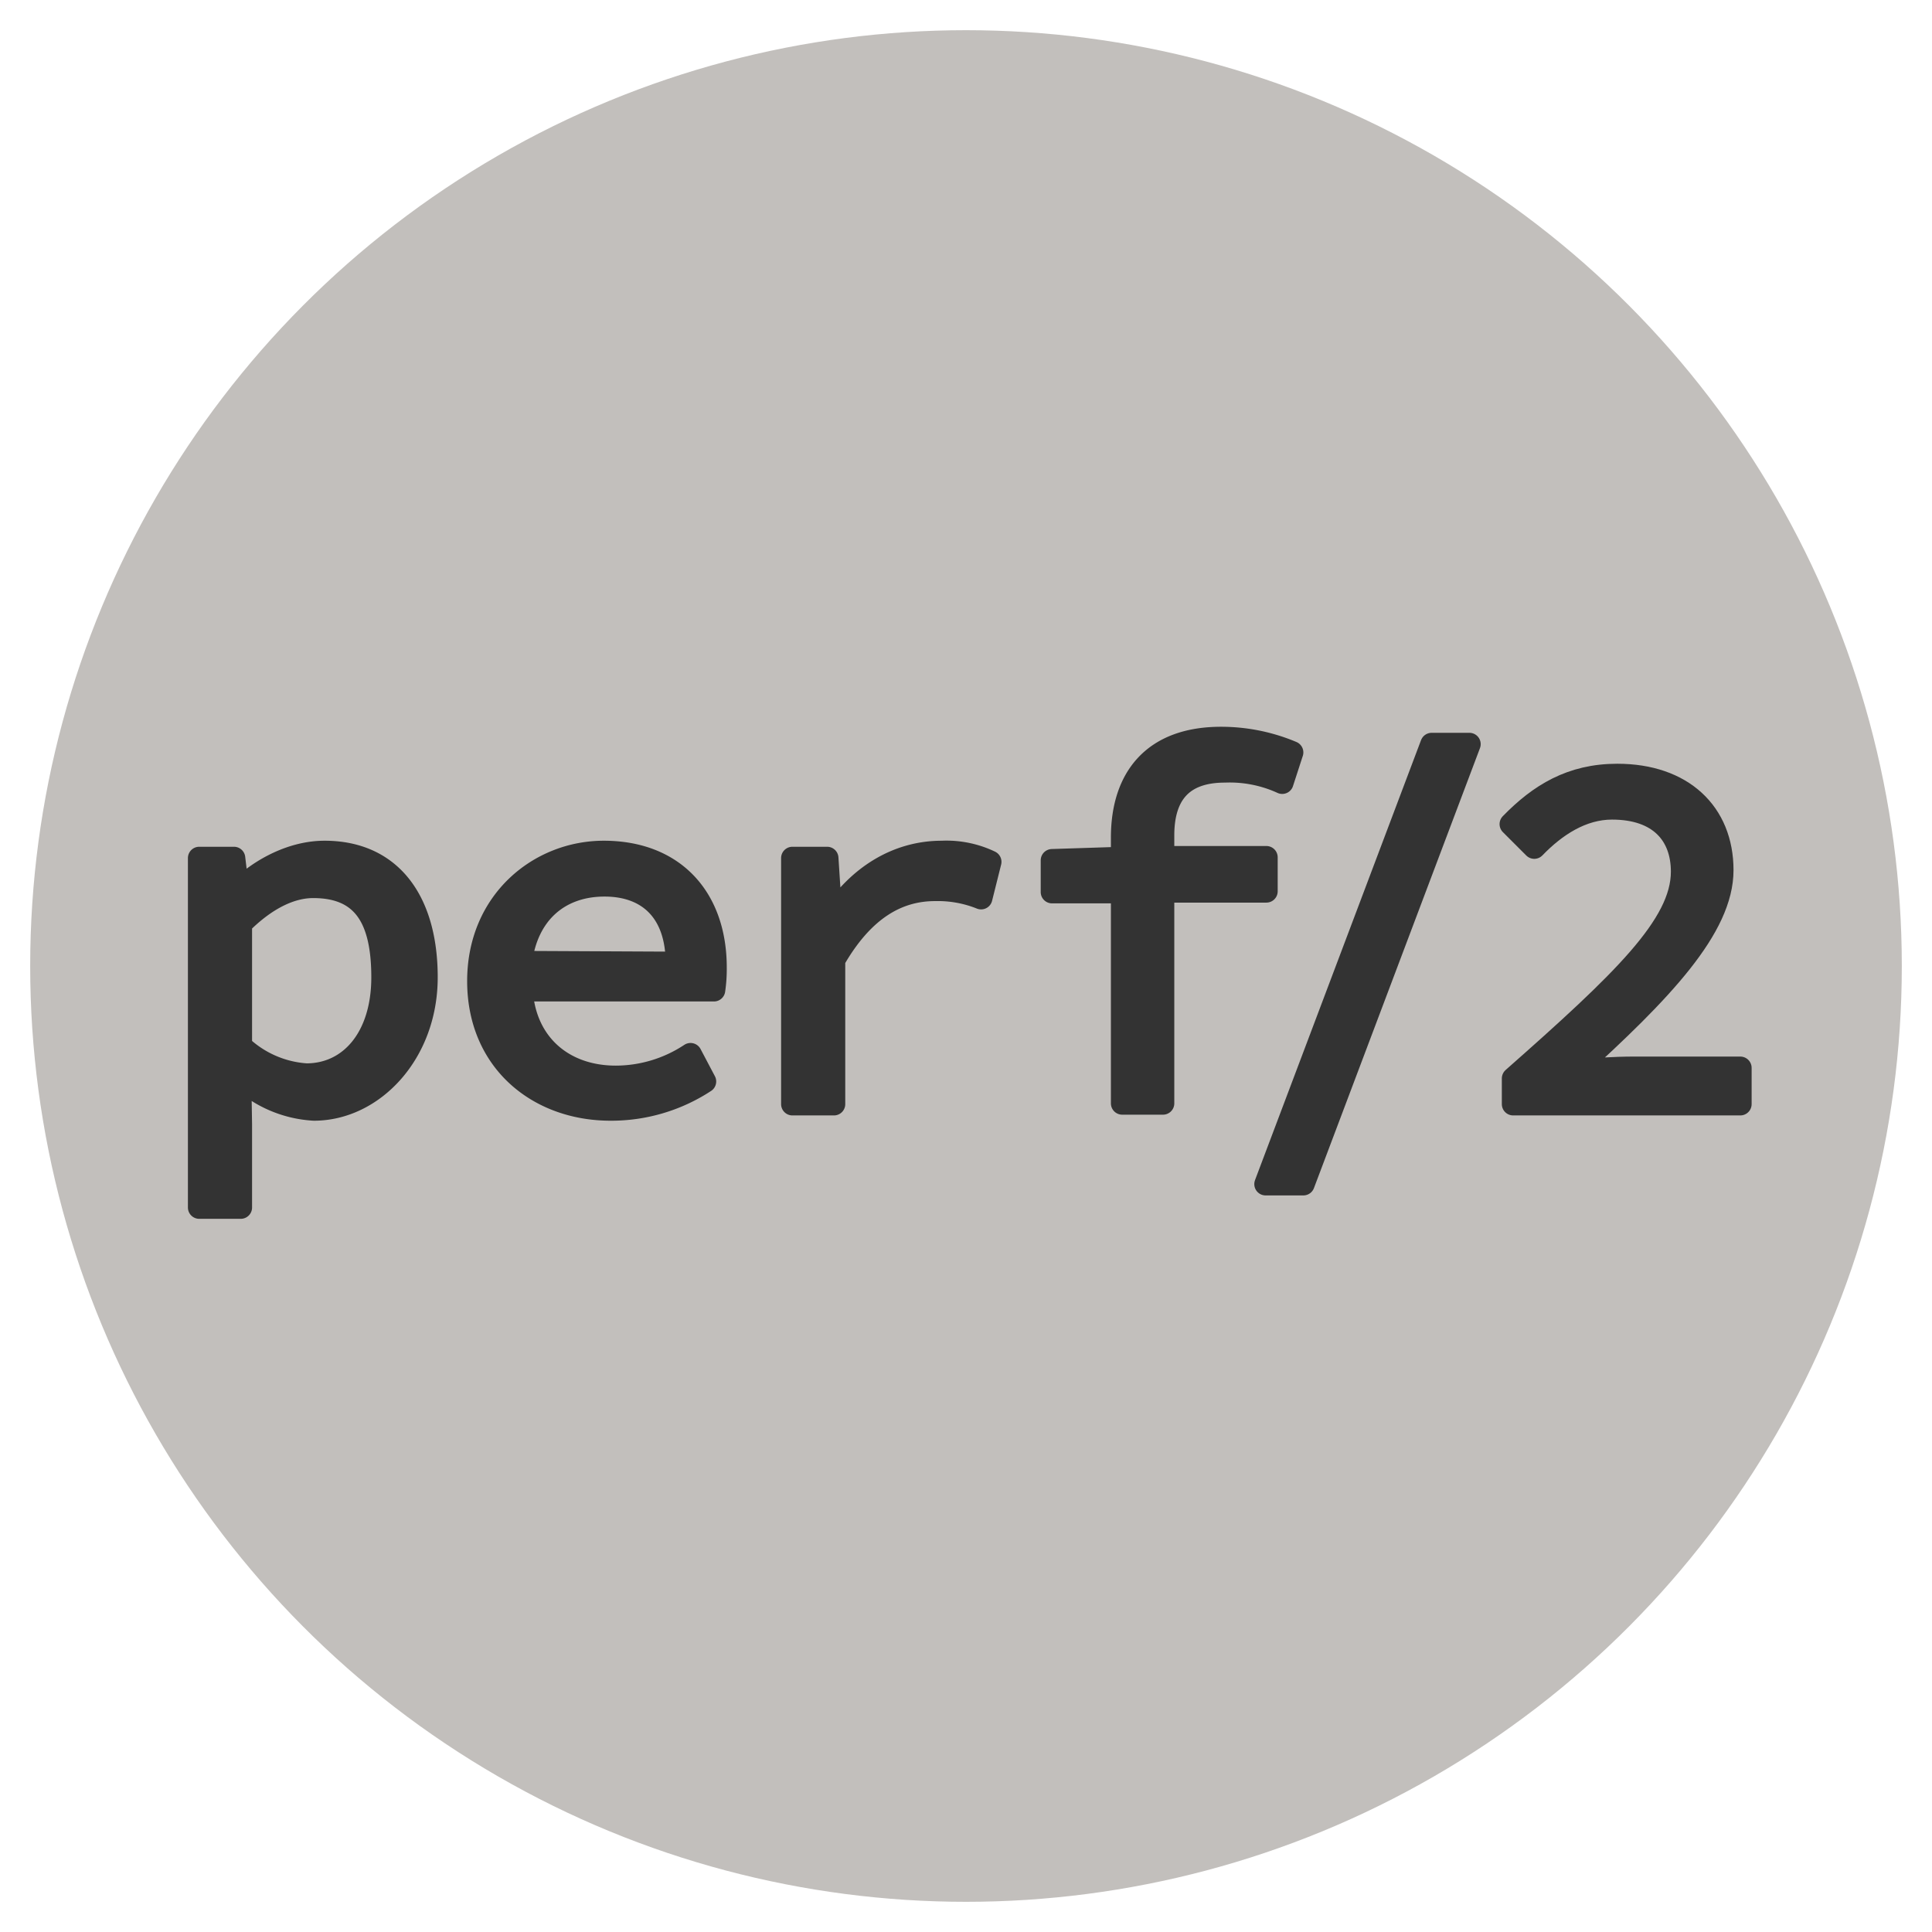 <svg id="Layer_1" data-name="Layer 1" xmlns="http://www.w3.org/2000/svg" width="256" height="256" viewBox="0 0 256 256"><title>icon</title><circle cx="128" cy="128" r="124" fill="#c2bfbc"/><path d="M31.9,149v11H26.4V113.7H31l.5,4.2h.2c3-2.9,7.2-5,11.3-5,8.8,0,13.5,6.5,13.5,16.6S49.4,147,41.6,147a15.6,15.6,0,0,1-9.8-4.2Zm8.7-6.6c5.8,0,10.1-4.9,10.1-12.9s-2.7-12-9.2-12c-2.9,0-6.2,1.5-9.6,4.9v16.2A14,14,0,0,0,40.6,142.4Z" fill="#333" stroke="#333" stroke-linecap="round" stroke-linejoin="round" stroke-width="3"/><path d="M80,112.9c9.3,0,14.8,6.1,14.8,15.3a19.4,19.4,0,0,1-.2,3H69.1c.4,7,5.4,11.5,12.5,11.5a18,18,0,0,0,9.9-3l1.9,3.6A22.6,22.6,0,0,1,80.9,147c-9.6,0-17.5-6.4-17.5-17S71.5,112.9,80,112.9Zm9.7,14.7c0-6.6-3.6-10.3-9.6-10.3S69.8,121,69,127.5Z" fill="#333" stroke="#333" stroke-linecap="round" stroke-linejoin="round" stroke-width="3"/><path d="M105,113.7h4.6l.5,7.7h.2c3.4-5.2,8.5-8.5,14.5-8.5a13.4,13.4,0,0,1,6.4,1.3L130,119a15.4,15.4,0,0,0-6.1-1.1c-4.9,0-9.5,2.5-13.4,9.3v19.1H105Z" fill="#333" stroke="#333" stroke-linecap="round" stroke-linejoin="round" stroke-width="3"/><path d="M169.9,103.7a16.7,16.7,0,0,0-7.6-1.5c-5.8,0-8.2,3.2-8.2,8.5v2.9h13.7v4.5H154.1v28.1h-5.4V118.2h-9.3V114l9.3-.3v-2.7c0-8,4.2-13.2,13.1-13.2a24.2,24.2,0,0,1,9.4,1.9Z" fill="#333" stroke="#333" stroke-linecap="round" stroke-linejoin="round" stroke-width="3"/><path d="M172.7,156.9h-5l22-58.3h5Z" fill="#333" stroke="#333" stroke-linecap="round" stroke-linejoin="round" stroke-width="3"/><path d="M200.5,142.9c14.5-12.8,22.4-20.3,22.4-27.4,0-4.9-3-8.4-9.3-8.4-4,0-7.5,2.3-10.3,5.2l-3.1-3.1c3.8-3.9,8-6.5,14.1-6.5,8.6,0,13.9,5,13.9,12.6s-8,16-19.7,26.6c2.6-.2,5.4-.4,8-.4h14.1v4.8H200.5Z" fill="#333" stroke="#333" stroke-linecap="round" stroke-linejoin="round" stroke-width="3"/></svg>
